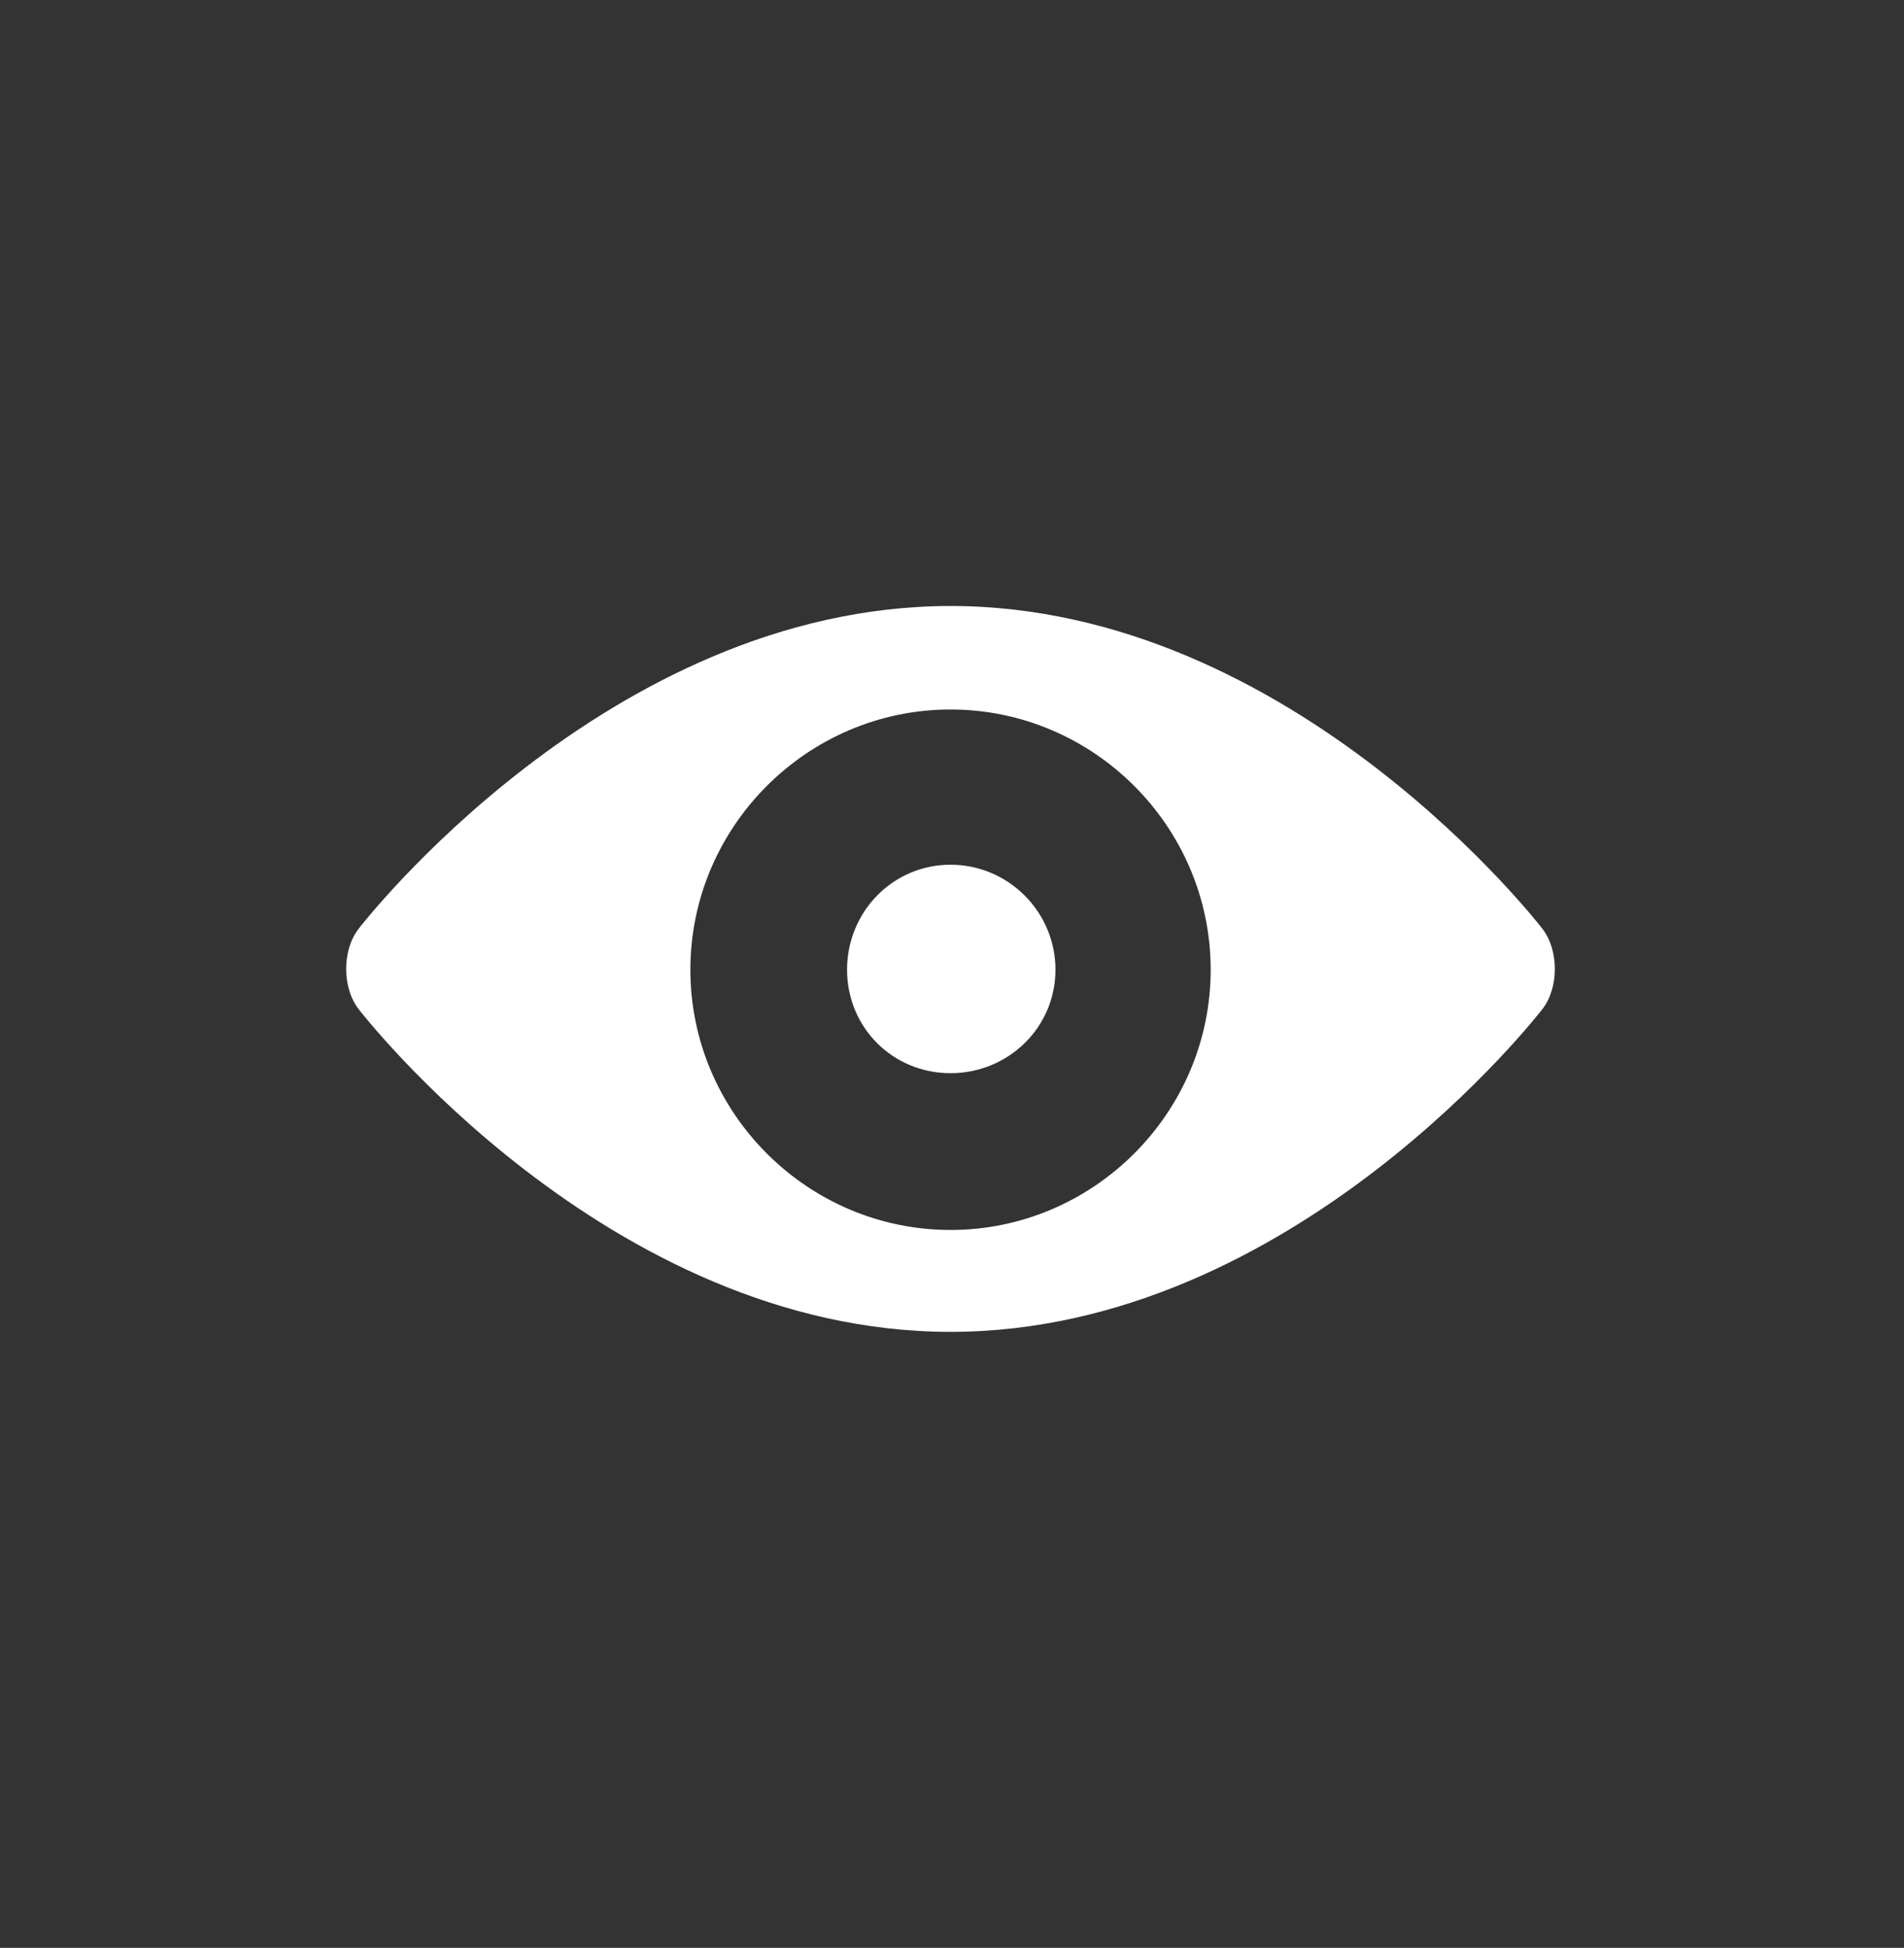 <svg width="44" height="45" viewBox="0 0 44 45" fill="none" xmlns="http://www.w3.org/2000/svg">
<rect x="0" y="0" width="44" height="45" fill="#333333" stroke="none"/>
<path d="M21.966 19.977C23.302 19.977 24.391 21.067 24.391 22.403C24.391 23.738 23.301 24.793 21.966 24.793C20.63 24.793 19.575 23.738 19.575 22.403C19.575 21.067 20.63 19.977 21.966 19.977ZM21.966 14C29.912 14 35.641 21.453 35.641 21.453C36.028 21.946 36.028 22.825 35.641 23.316C35.641 23.316 29.91 30.769 21.966 30.769C14.021 30.769 8.29 23.316 8.29 23.316C7.903 22.823 7.903 21.945 8.29 21.453C8.29 21.453 14.021 14 21.966 14ZM21.966 28.415C25.271 28.415 27.978 25.708 27.978 22.403C27.978 19.097 25.271 16.391 21.966 16.391C18.66 16.391 15.954 19.097 15.954 22.403C15.954 25.708 18.66 28.415 21.966 28.415Z" fill="white"/>
</svg>

